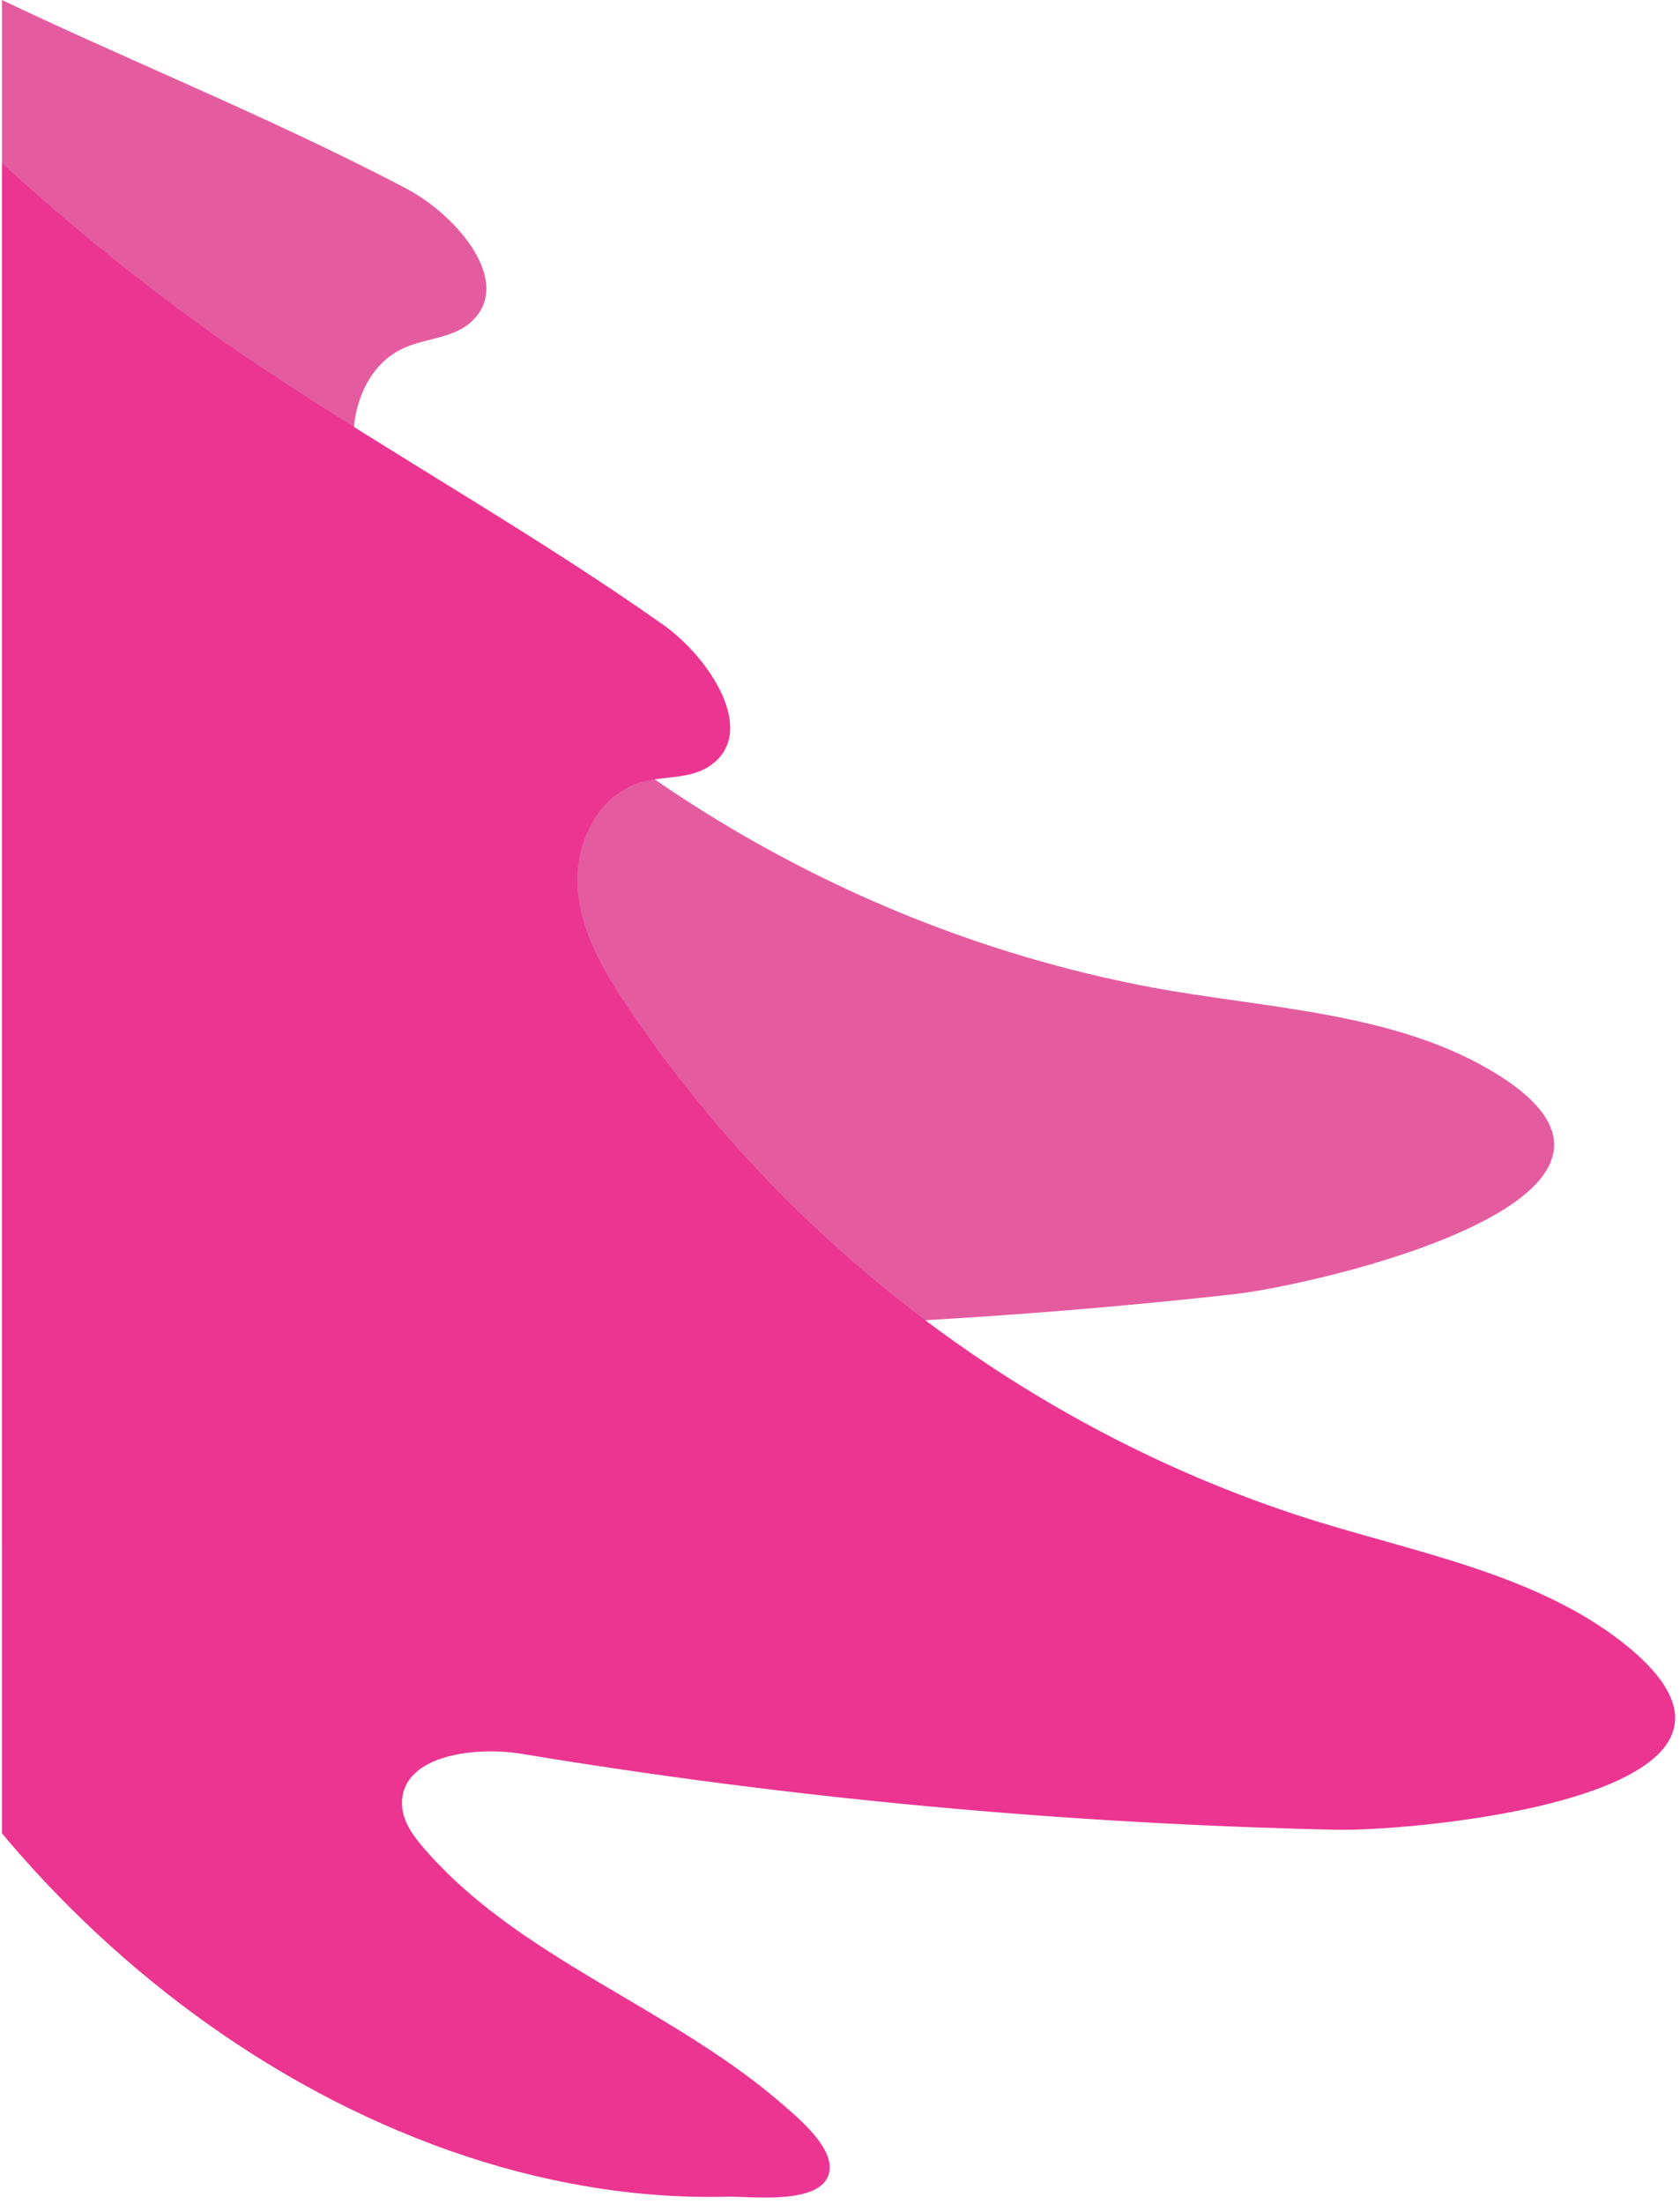 <?xml version="1.0" encoding="utf-8"?>
<!-- Generator: Adobe Illustrator 22.0.1, SVG Export Plug-In . SVG Version: 6.00 Build 0)  -->
<svg version="1.1" id="Layer_1" xmlns="http://www.w3.org/2000/svg" xmlns:xlink="http://www.w3.org/1999/xlink" x="0px" y="0px"
	 viewBox="0 0 414 543" style="enable-background:new 0 0 414 543;" xml:space="preserve">
<style type="text/css">
	.st0{clip-path:url(#SVGID_2_);}
	.st1{fill:#E55BA0;}
	.st2{fill:#EB3591;}
</style>
<g>
	<g>
		<defs>
			<rect id="SVGID_1_" x="0.5" y="-20.1" width="434.9" height="582.1"/>
		</defs>
		<clipPath id="SVGID_2_">
			<use xlink:href="#SVGID_1_"  style="overflow:visible;"/>
		</clipPath>
		<g class="st0">
			<path class="st1" d="M-168.7-119.5c-0.9-0.6-1.8-1.3-2.7-1.9C-121.1-76-67.9-33.4-7-3.6c35.4,17.3,72.2,31.7,107,50
				c12.8,6.7,26.8,23.4,16,33c-4.5,4-11.2,3.9-16.6,6.4c-9.9,4.5-13.9,17.3-11.7,27.9c2.2,10.7,9.3,19.6,16.5,27.8
				c46.5,52.5,110.8,88.9,179.8,101.8c27.9,5.2,60.6,6,85.3,21.6c48.3,30.4-45.2,51.8-65.6,54c-66.8,7.4-134.2,10.1-201.4,8
				c-12.5-0.4-30,4.6-27.5,16.8c0.8,3.9,3.7,6.9,6.7,9.5c18.4,16.3,41.9,24.6,64,34.3c11,4.8,21.9,10,32,16.6
				c4.3,2.8,14.3,9,13.5,15.2c-1,8-17.9,8.1-24,9.1c-23,3.7-46.5,2.6-69.3-2.1C51.3,416.5,7.9,392-26.3,359.3
				c-58.5-55.8-94.1-132.1-113.3-210.6C-158.7,70.2-165.8-38.8-168.7-119.5z"/>
			<path class="st2" d="M-81-46.1c-0.8-0.8-1.6-1.5-2.4-2.3C-39.6,3.4,7.5,52.6,63.9,90.2c32.8,21.8,67.3,41,99.5,63.7
				c11.8,8.4,23.5,26.7,11.5,34.8c-5,3.4-11.6,2.4-17.3,4.1c-10.4,3.2-16.1,15.3-15.3,26.1c0.8,10.9,6.6,20.7,12.7,29.7
				c39.2,58.2,98.1,102.8,164.7,124.7c27,8.9,59.2,14,81.7,32.6c43.9,36.5-51.7,45.3-72.2,44.9c-67.2-1.5-134.3-7.7-200.6-18.7
				c-12.3-2-30.4,0.6-29.5,13c0.3,3.9,2.8,7.3,5.4,10.3c16,18.5,38.3,29.9,58.9,42.4c10.3,6.2,20.4,12.8,29.5,20.7
				c3.9,3.4,12.9,10.8,11.4,16.9c-2,7.9-18.8,5.7-25,5.8c-23.3,0.6-46.5-3.6-68.4-11.3c-44.8-15.8-84.5-45.8-114.1-82.7
				C-53.8,384.4-79,304-87.6,223.6C-96.2,143.3-88.8,34.3-81-46.1z"/>
		</g>
	</g>
</g>
</svg>
